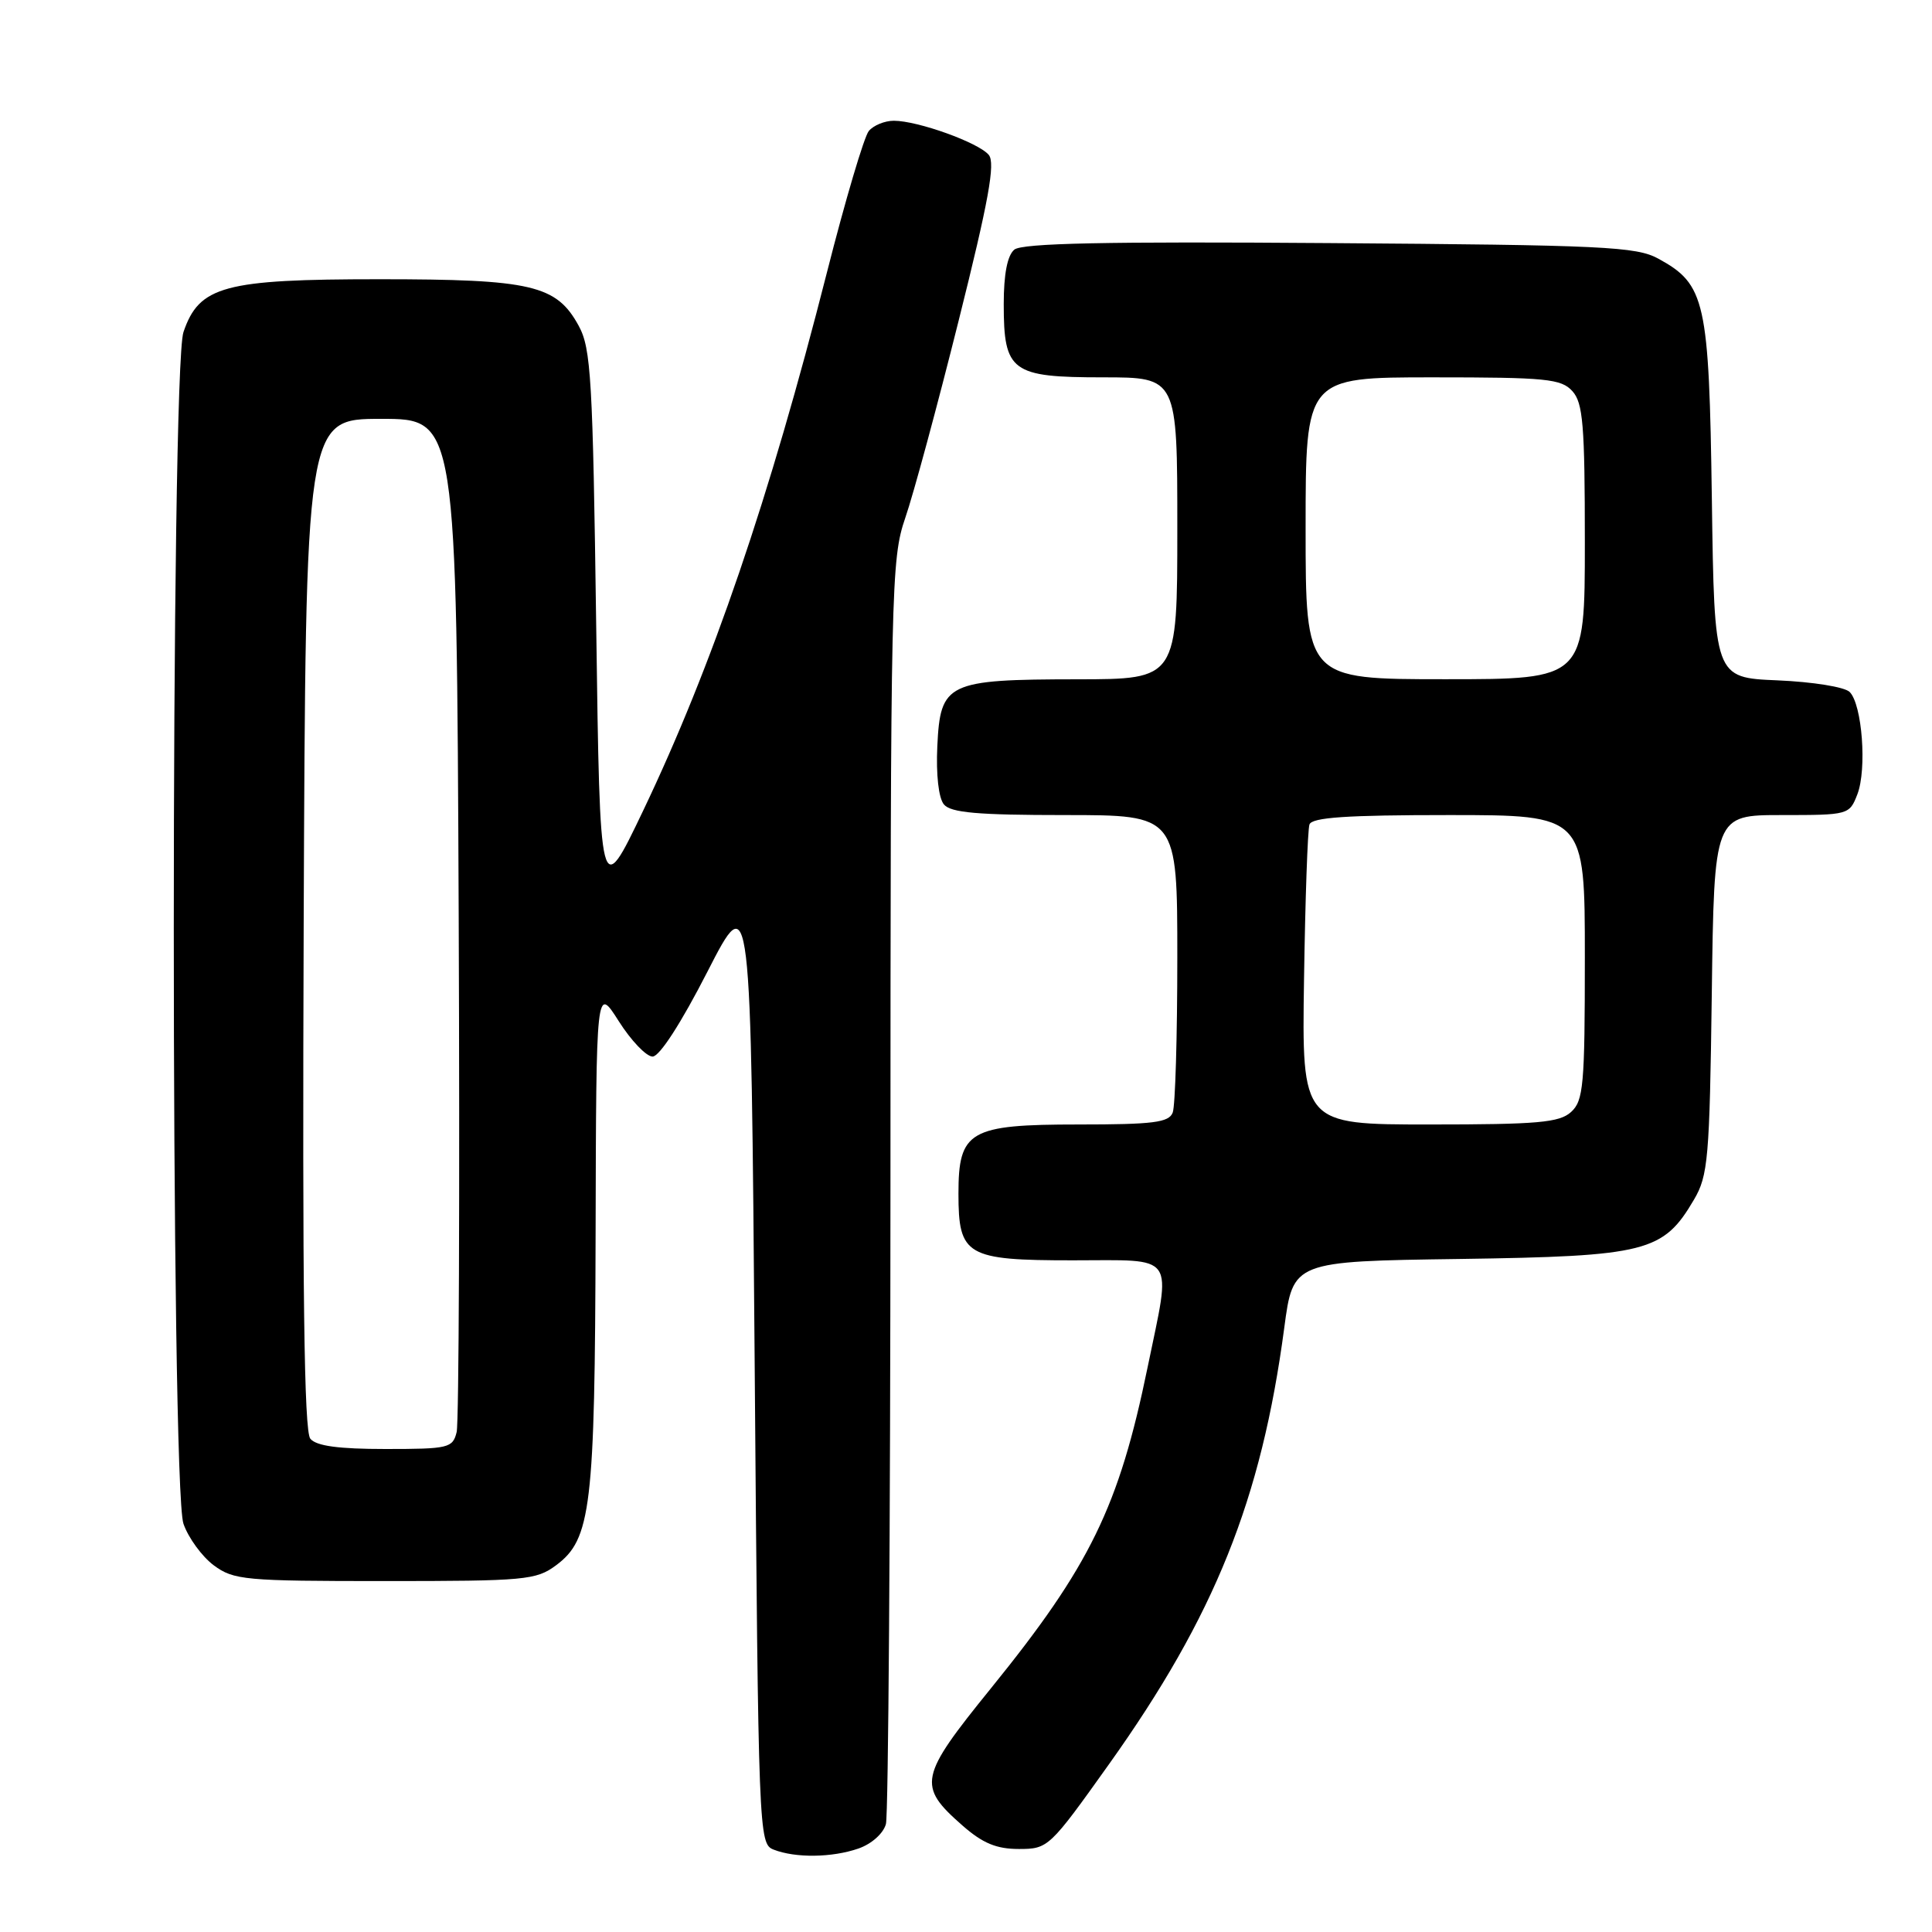 <?xml version="1.0" encoding="UTF-8" standalone="no"?>
<!DOCTYPE svg PUBLIC "-//W3C//DTD SVG 1.1//EN" "http://www.w3.org/Graphics/SVG/1.1/DTD/svg11.dtd" >
<svg xmlns="http://www.w3.org/2000/svg" xmlns:xlink="http://www.w3.org/1999/xlink" version="1.1" viewBox="0 0 256 256">
 <g >
 <path fill="currentColor"
d=" M 113.75 244.94 C 115.50 244.33 117.05 242.94 117.39 241.69 C 117.71 240.48 117.98 202.33 117.99 156.91 C 118.00 77.59 118.08 74.09 119.95 68.63 C 121.03 65.51 124.22 53.72 127.04 42.43 C 131.00 26.62 131.91 21.60 131.02 20.53 C 129.68 18.90 121.61 16.00 118.44 16.00 C 117.23 16.00 115.74 16.61 115.12 17.36 C 114.50 18.11 112.00 26.54 109.57 36.11 C 101.95 66.06 94.36 88.28 85.21 107.44 C 79.50 119.38 79.50 119.38 79.00 82.94 C 78.55 50.20 78.32 46.16 76.68 43.17 C 73.74 37.77 70.43 37.00 50.28 37.00 C 29.70 37.00 26.39 37.89 24.31 44.00 C 22.60 49.01 22.60 197.03 24.31 201.91 C 24.96 203.78 26.77 206.25 28.32 207.41 C 30.97 209.37 32.42 209.50 51.00 209.50 C 69.59 209.50 71.04 209.37 73.68 207.41 C 78.33 203.96 78.83 199.74 78.92 163.55 C 79.00 130.61 79.00 130.61 81.98 135.30 C 83.62 137.89 85.64 140.00 86.47 140.00 C 87.39 140.00 90.24 135.59 93.74 128.75 C 99.50 117.50 99.50 117.50 100.00 180.90 C 100.49 243.14 100.54 244.31 102.50 245.08 C 105.41 246.22 110.26 246.15 113.75 244.94 Z  M 146.96 233.75 C 160.96 214.10 167.14 198.72 170.17 175.95 C 171.34 167.13 171.34 167.13 193.42 166.82 C 218.19 166.46 220.39 165.90 224.46 158.96 C 226.33 155.79 226.53 153.51 226.82 131.75 C 227.13 108.00 227.13 108.00 236.09 108.00 C 244.94 108.00 245.06 107.97 246.11 105.25 C 247.39 101.93 246.75 93.35 245.09 91.69 C 244.43 91.03 240.21 90.35 235.53 90.15 C 227.16 89.80 227.16 89.80 226.83 66.15 C 226.46 39.84 225.98 37.68 219.73 34.27 C 216.82 32.68 212.50 32.47 176.15 32.21 C 146.53 31.99 135.44 32.22 134.40 33.08 C 133.48 33.85 133.00 36.32 133.00 40.29 C 133.00 49.26 134.01 50.00 146.15 50.00 C 156.00 50.00 156.00 50.00 156.00 70.00 C 156.00 90.00 156.00 90.00 142.75 90.01 C 125.48 90.03 124.60 90.46 124.20 98.86 C 124.02 102.65 124.37 105.74 125.07 106.59 C 125.99 107.69 129.53 108.00 141.12 108.00 C 156.00 108.00 156.00 108.00 156.00 126.92 C 156.00 137.32 155.73 146.55 155.39 147.42 C 154.89 148.74 152.82 149.00 142.89 149.00 C 128.45 149.00 127.00 149.84 127.00 158.17 C 127.00 166.39 128.04 167.00 142.15 167.00 C 156.04 167.00 155.22 165.84 152.07 181.14 C 148.26 199.68 144.44 207.50 131.28 223.74 C 121.76 235.49 121.53 236.62 127.53 241.89 C 130.21 244.24 132.03 245.00 135.01 245.00 C 138.89 245.00 139.07 244.82 146.96 233.75 Z  M 41.12 190.64 C 40.29 189.65 40.06 170.97 40.24 122.39 C 40.50 55.50 40.50 55.50 50.50 55.50 C 60.50 55.50 60.50 55.50 60.78 121.50 C 60.93 157.80 60.81 188.51 60.51 189.75 C 59.99 191.87 59.46 192.00 51.10 192.00 C 44.85 192.00 41.91 191.60 41.12 190.64 Z  M 172.79 129.75 C 172.95 119.16 173.27 109.94 173.51 109.25 C 173.83 108.31 178.44 108.00 191.97 108.00 C 210.00 108.00 210.00 108.00 210.00 126.85 C 210.00 143.83 209.82 145.85 208.17 147.35 C 206.62 148.75 203.76 149.00 189.42 149.00 C 172.50 149.00 172.50 149.00 172.79 129.75 Z  M 173.00 70.00 C 173.00 50.00 173.00 50.00 189.85 50.00 C 204.89 50.00 206.87 50.19 208.35 51.83 C 209.76 53.39 210.00 56.32 210.00 71.83 C 210.00 90.00 210.00 90.00 191.50 90.00 C 173.00 90.00 173.00 90.00 173.00 70.00 Z "/>
</g>
</svg>